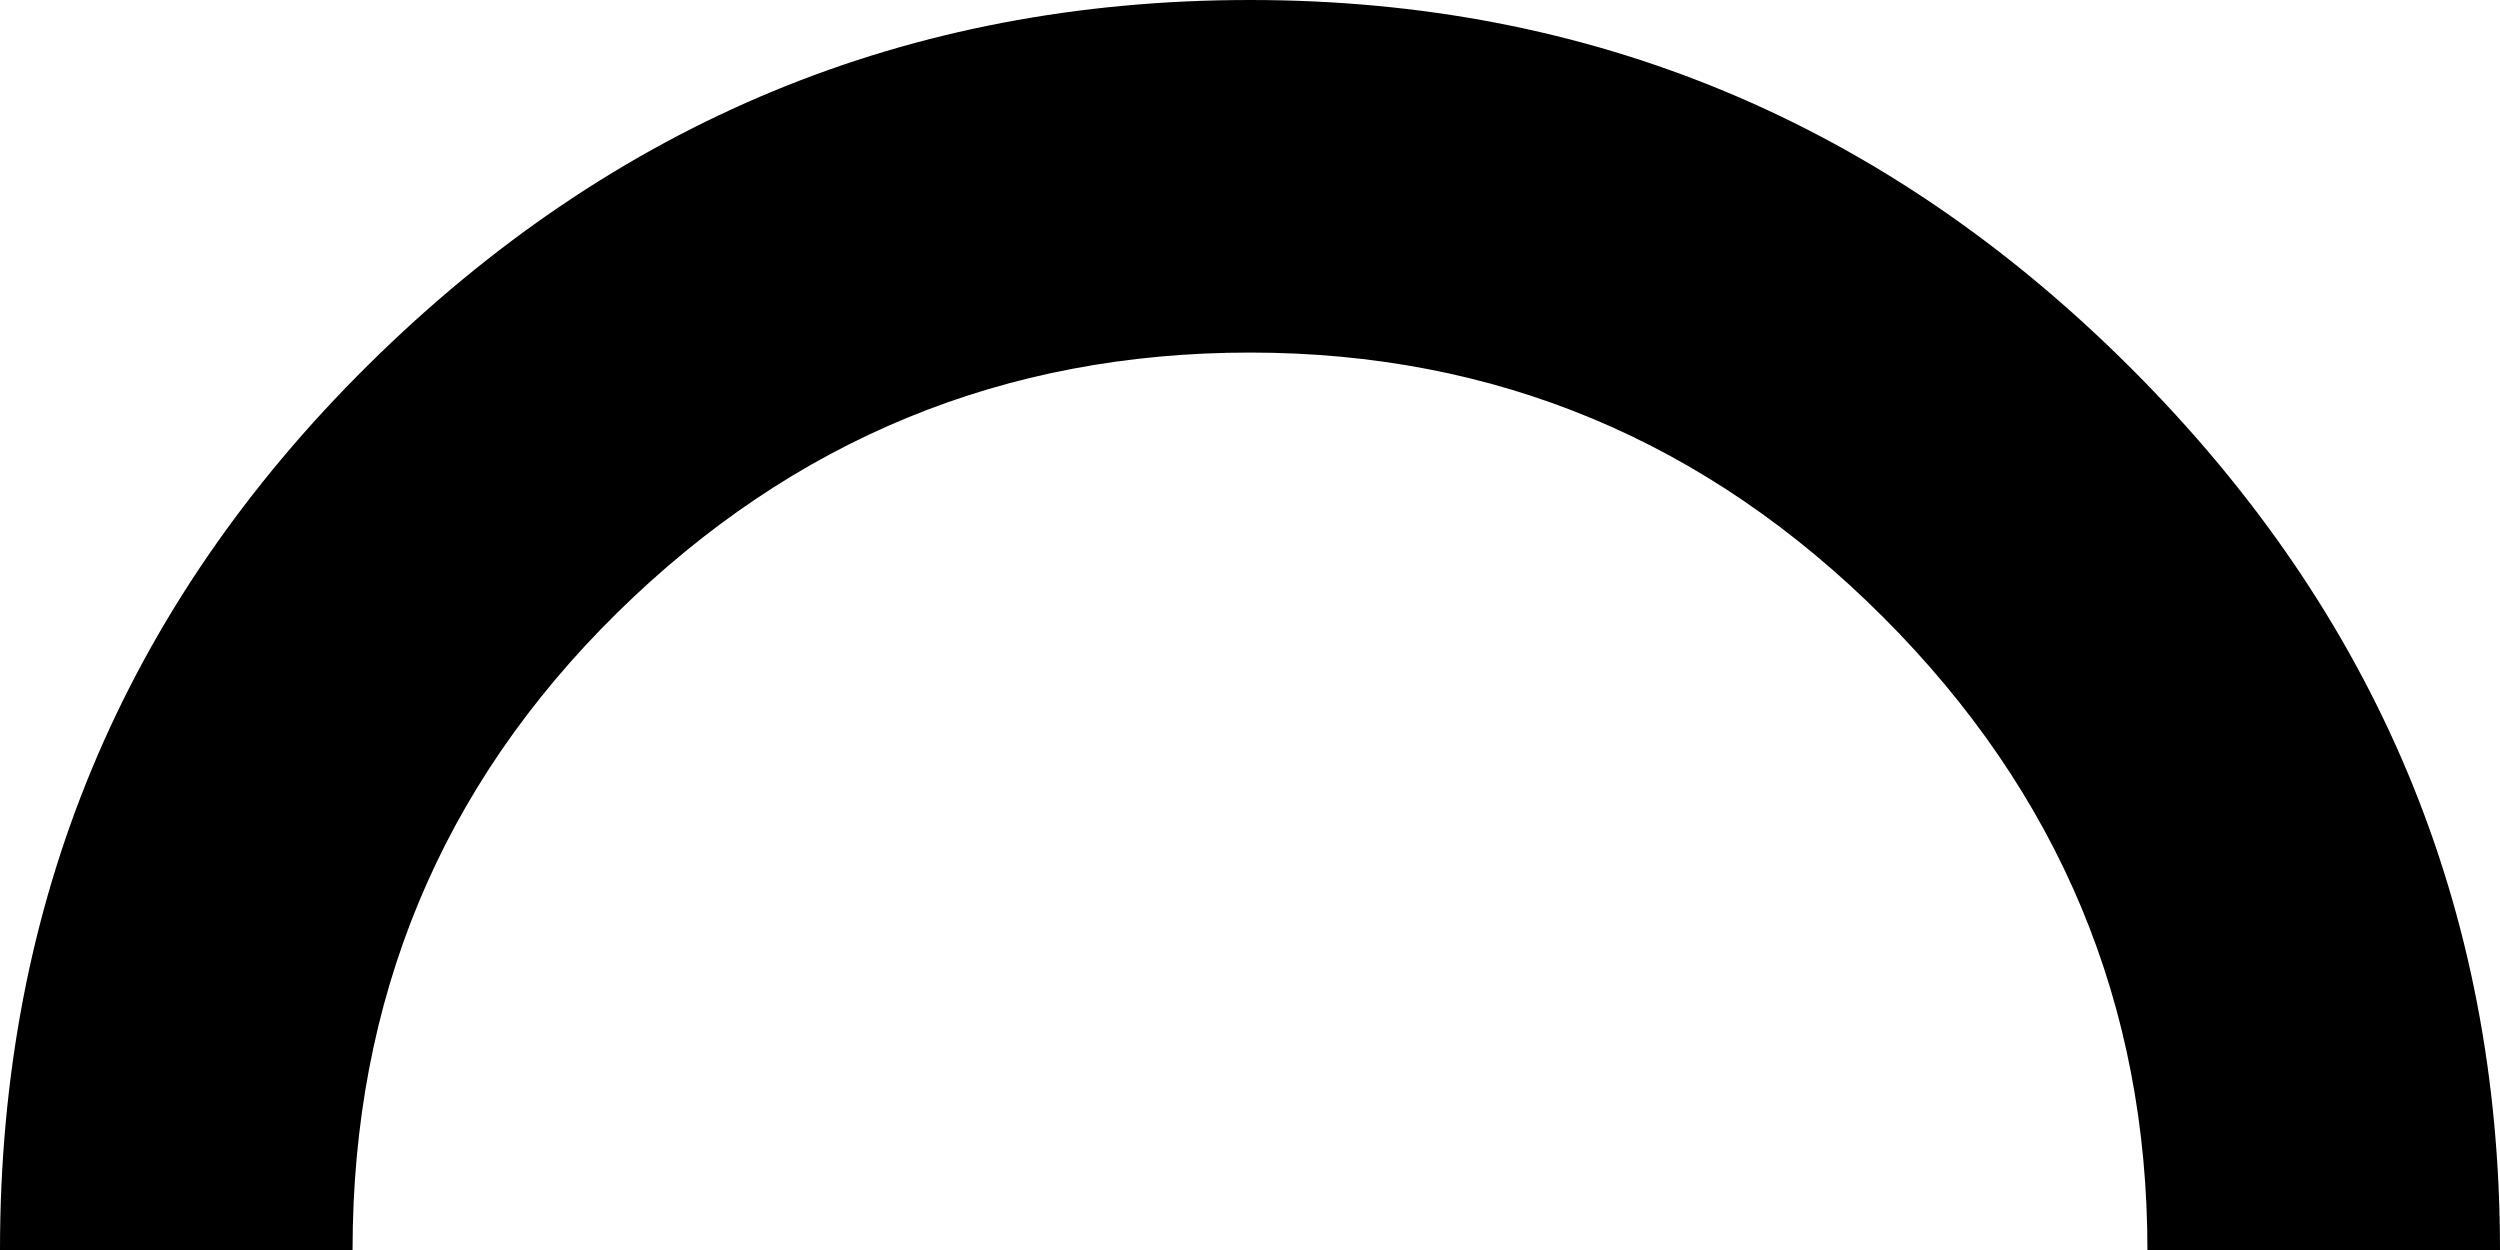 <?xml version="1.0" encoding="UTF-8" standalone="no"?>
<!-- Created with Inkscape (http://www.inkscape.org/) -->

<svg
   xmlns:dc="http://purl.org/dc/elements/1.1/"
   xmlns:cc="http://creativecommons.org/ns#"
   xmlns:rdf="http://www.w3.org/1999/02/22-rdf-syntax-ns#"
   xmlns:svg="http://www.w3.org/2000/svg"
   xmlns="http://www.w3.org/2000/svg"
   version="1.1"
   width="31.2"
   height="15.6"
   viewBox="0 -200 312 156"
   id="svg3037">
  <defs
     id="defs3045" />
  <g
     transform="matrix(1,0,0,-1,-46,-36)"
     id="g3039">
    <path
       d="m 358,8 q 0,64 -46,110 -46,46 -110,46 Q 138,164 92,118.5 46,73 46,8 h 44 q 0,47 33,79.5 33,32.5 79,32.5 46,0 79,-33 33,-33 33,-79 h 44 z"
       id="path3041"
       style="fill:currentColor" />
  </g>
</svg>
